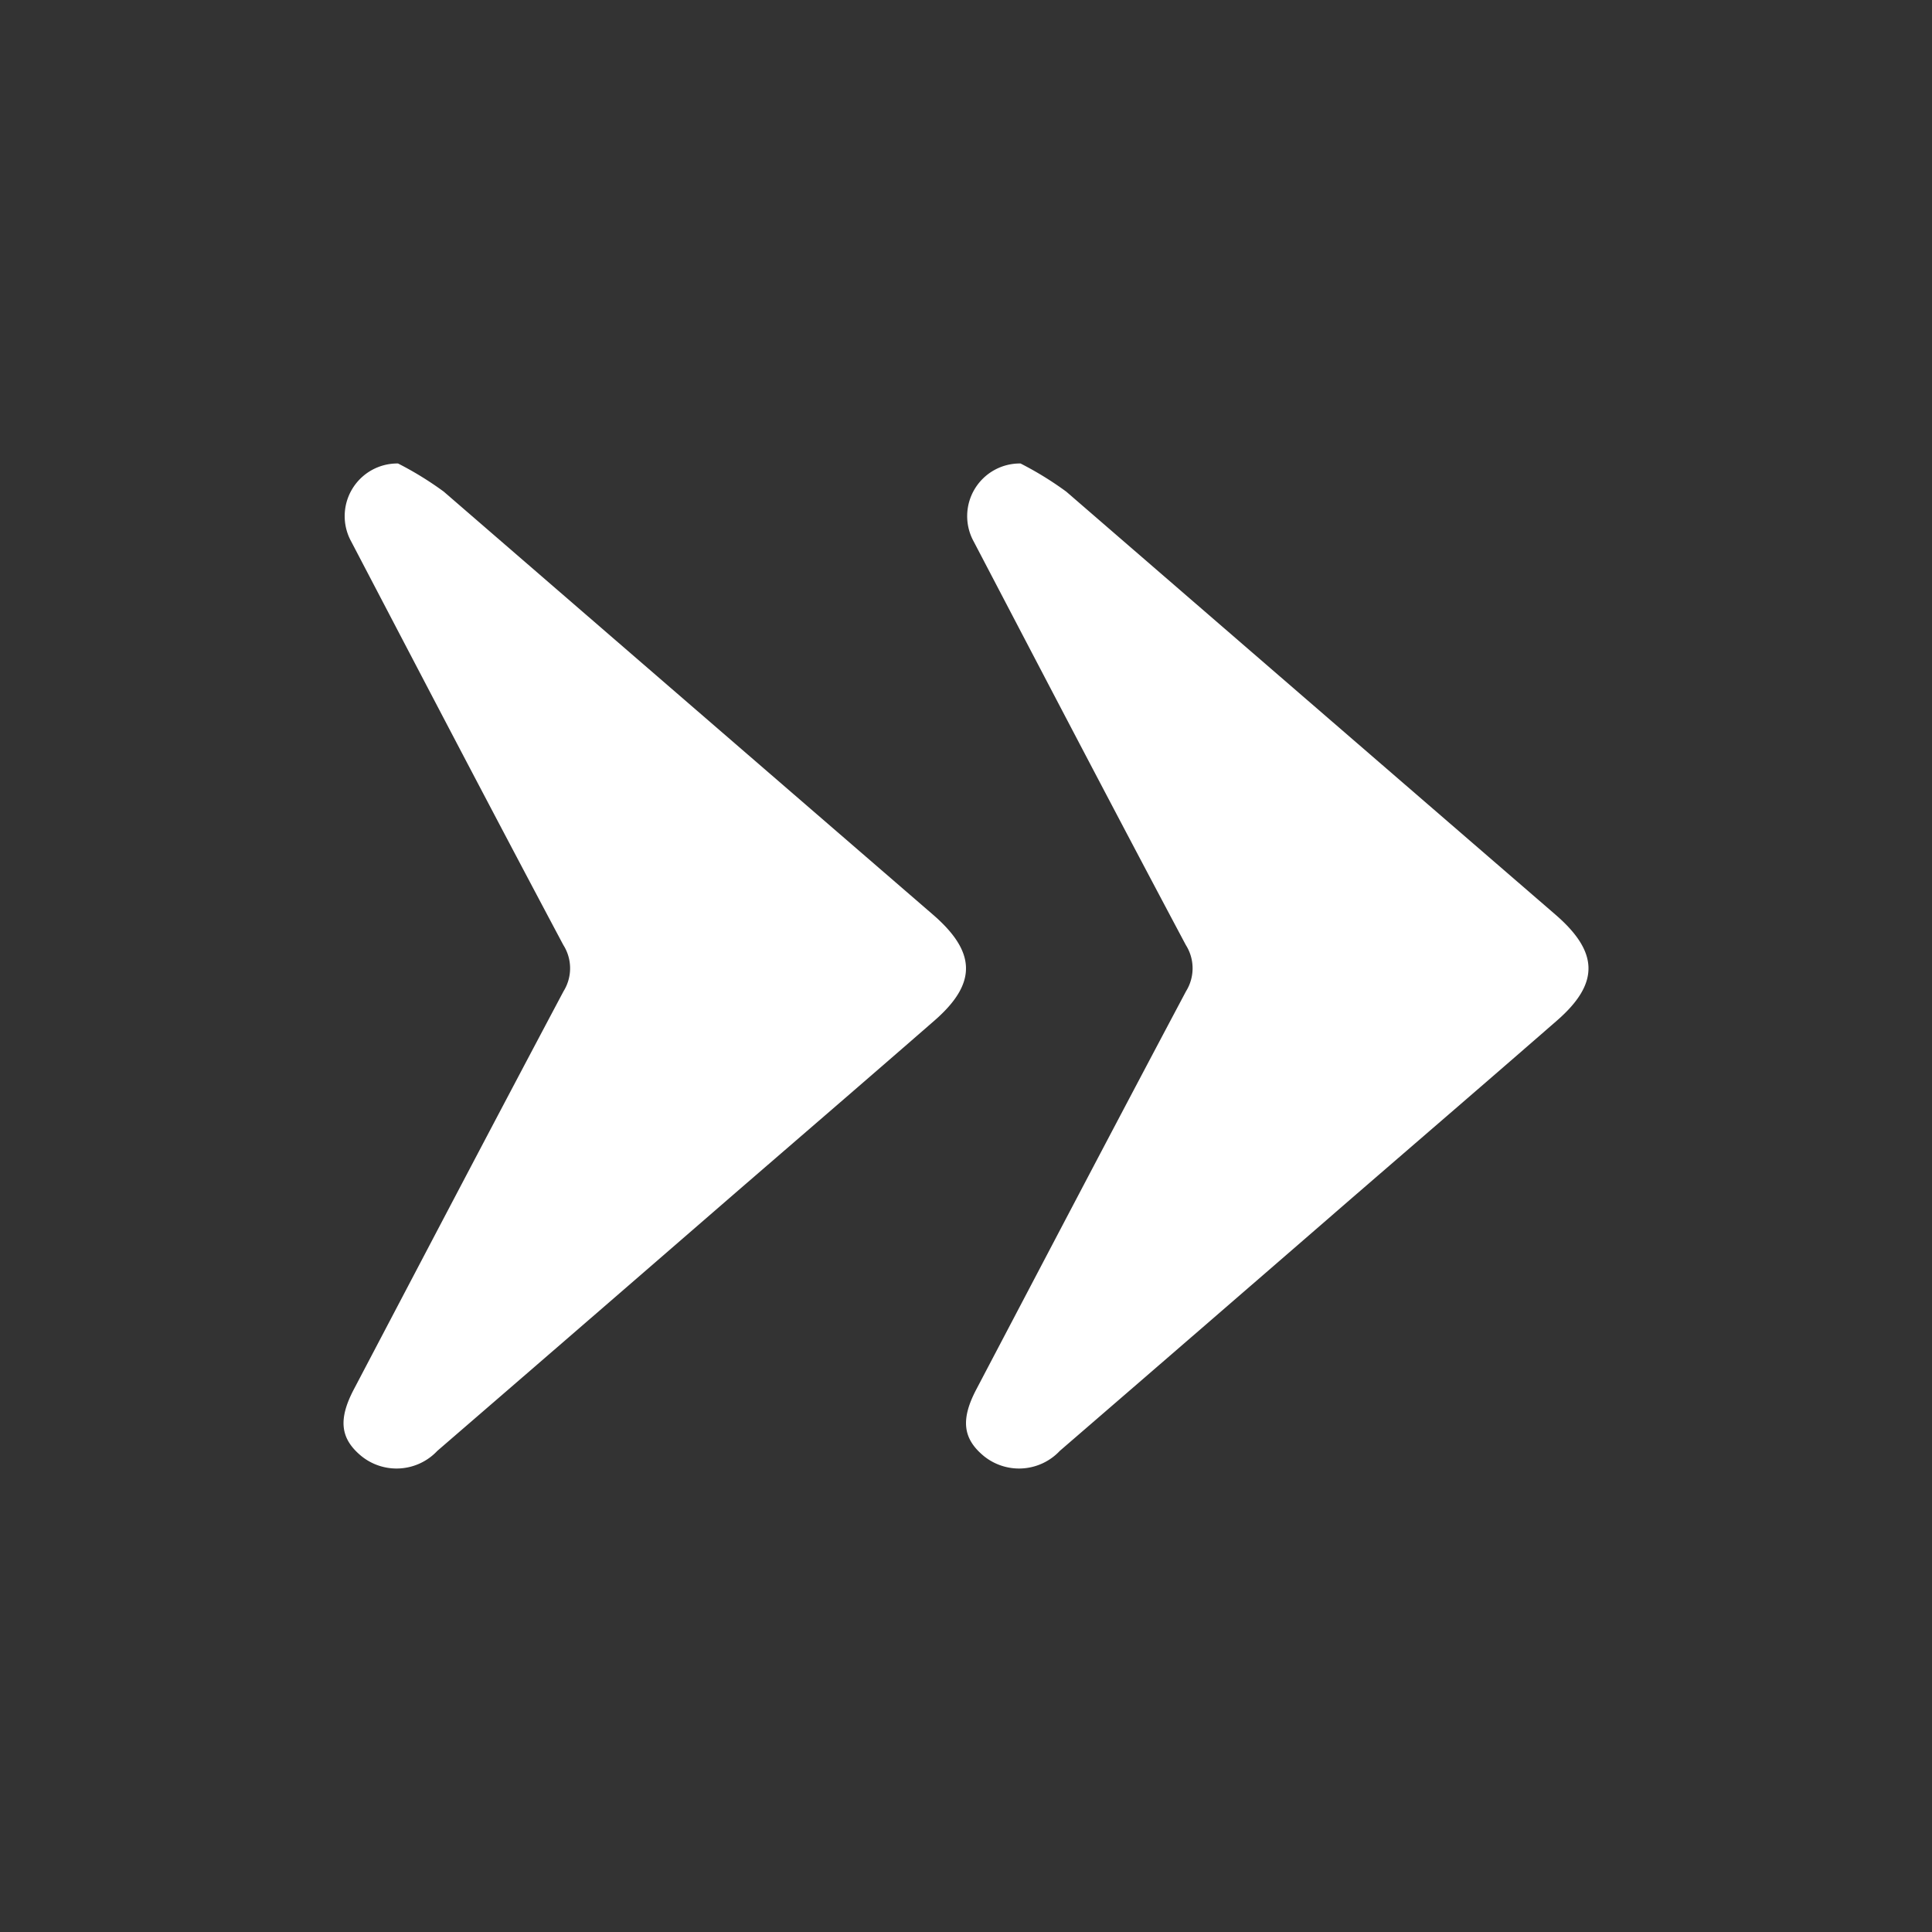 <svg xmlns="http://www.w3.org/2000/svg" xmlns:xlink="http://www.w3.org/1999/xlink" width="40" height="40" viewBox="0 0 40 40">
  <rect x="0" y="0" width="40" height="40" fill="#333333" stroke="none"/>
  <defs>
    <clipPath id="clip-path">
      <rect id="Rectangle_13068" data-name="Rectangle 13068" width="12.888" height="20.811" fill="#000000"/>
    </clipPath>
  </defs>
  <g id="Group_26197" data-name="Group 26197" transform="translate(-1352 -30)">
    <g id="spacer" transform="translate(1352 30)" fill="#000000" stroke="rgba(0,0,0,0)" stroke-width="1" opacity="0">
      <rect width="40" height="40" stroke="none"/>
      <rect x="0.5" y="0.5" width="39" height="39" fill="none"/>
    </g>
    <g id="Group_27" data-name="Group 27" transform="translate(1359.112 39.595)">
      <g id="Group_25" data-name="Group 25" transform="translate(0 0)" clip-path="url(#clip-path)">
        <path id="Path_22" data-name="Path 22" d="M1.129,0A1.09,1.09,0,0,0,.162,1.62C1.619,4.406,3.074,7.193,4.551,9.969a.9.9,0,0,1,.005.957C3.1,13.668,1.658,16.42.214,19.169c-.327.622-.281,1.02.154,1.38a1.158,1.158,0,0,0,1.574-.106Q4.968,17.83,7.988,15.21c1.417-1.226,2.837-2.447,4.249-3.678.886-.773.861-1.419-.036-2.194Q7.137,4.962,2.076.583A6.859,6.859,0,0,0,1.129,0" transform="translate(0 0.001)" fill="#FFFFFF"/>
      </g>
    </g>
    <g id="Group_36" data-name="Group 36" transform="translate(1372 39.595)">
      <g id="Group_25-2" data-name="Group 25" transform="translate(0 0)" clip-path="url(#clip-path)">
        <path id="Path_22-2" data-name="Path 22" d="M1.129,0A1.09,1.09,0,0,0,.162,1.62C1.619,4.406,3.074,7.193,4.551,9.969a.9.9,0,0,1,.005.957C3.1,13.668,1.658,16.42.214,19.169c-.327.622-.281,1.02.154,1.38a1.158,1.158,0,0,0,1.574-.106Q4.968,17.83,7.988,15.21c1.417-1.226,2.837-2.447,4.249-3.678.886-.773.861-1.419-.036-2.194Q7.137,4.962,2.076.583A6.859,6.859,0,0,0,1.129,0" transform="translate(0 0.001)" fill="#FFFFFF"/>
      </g>
    </g>
  </g>
</svg>
